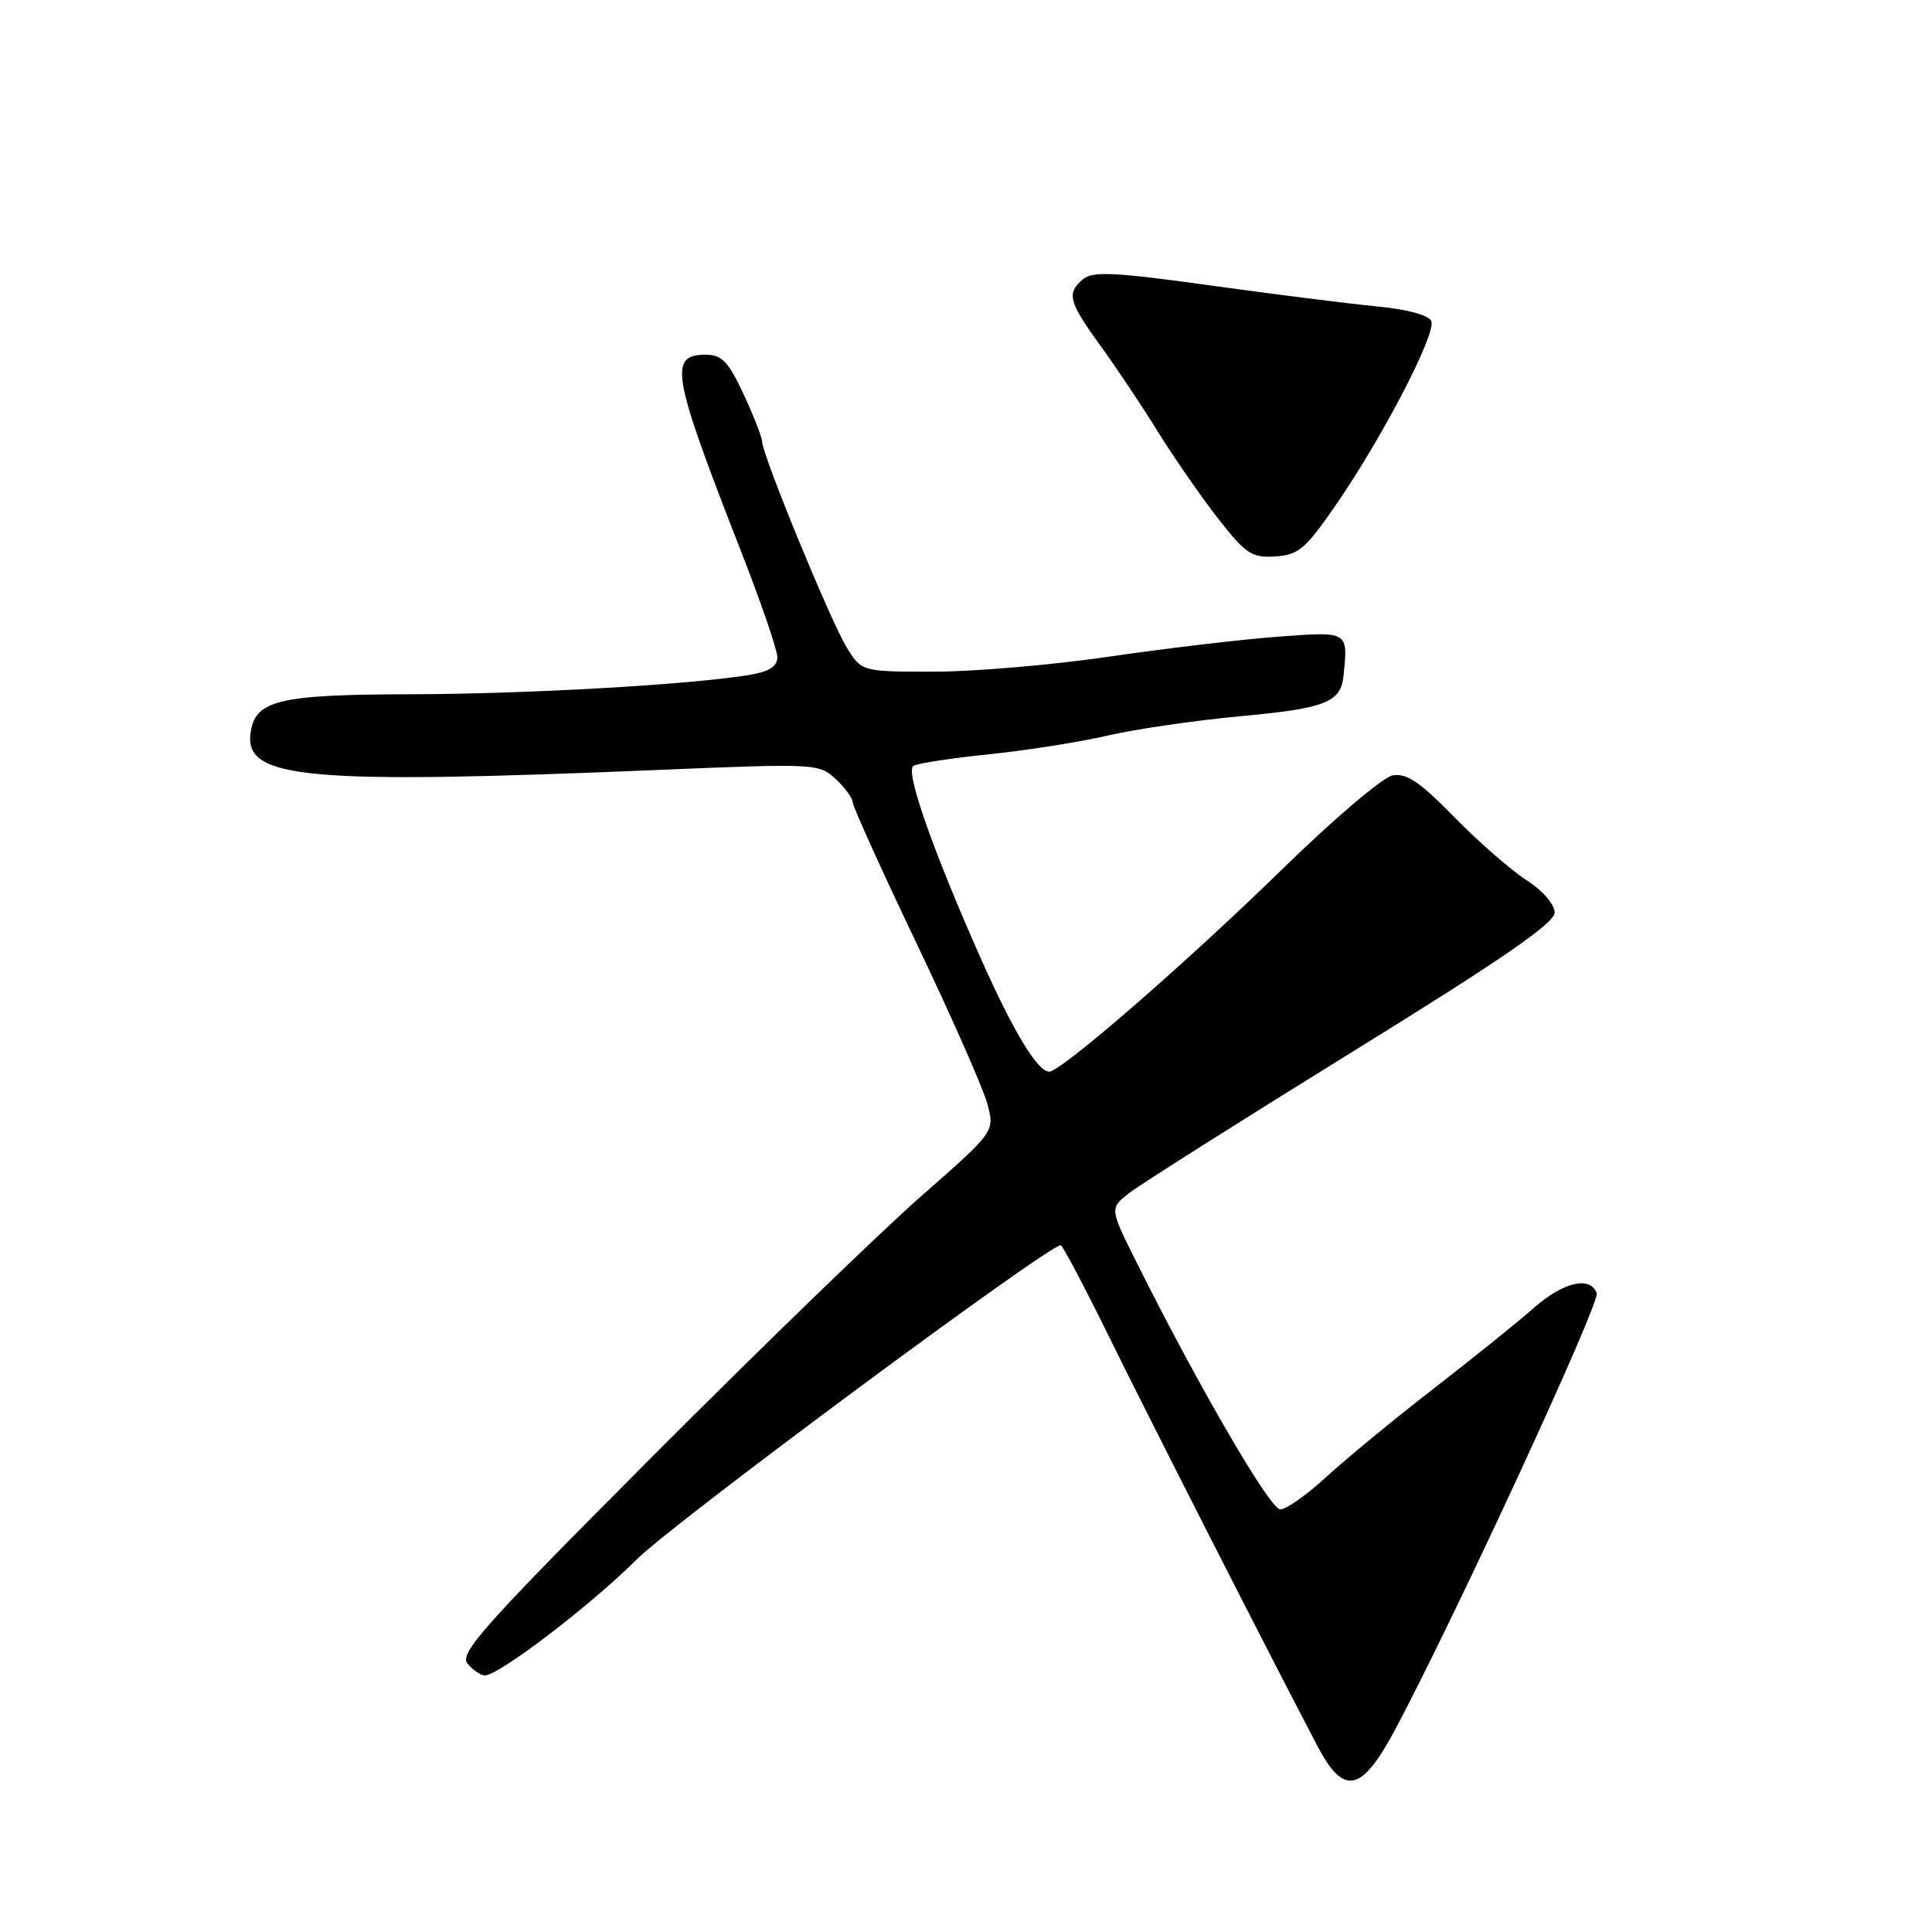 <?xml version="1.0" encoding="UTF-8" standalone="no"?>
<!DOCTYPE svg PUBLIC "-//W3C//DTD SVG 1.1//EN" "http://www.w3.org/Graphics/SVG/1.1/DTD/svg11.dtd" >
<svg xmlns="http://www.w3.org/2000/svg" xmlns:xlink="http://www.w3.org/1999/xlink" version="1.1" viewBox="0 0 256 256">
 <g >
 <path fill="currentColor"
d=" M 184.96 229.00 C 192.94 213.98 212.05 172.59 211.58 171.35 C 210.69 169.03 207.16 169.87 203.25 173.30 C 201.19 175.12 195.22 179.92 190.00 183.97 C 184.78 188.01 178.38 193.28 175.79 195.66 C 173.20 198.05 170.44 200.00 169.64 200.00 C 168.29 200.00 158.84 183.76 150.62 167.31 C 147.03 160.12 147.03 160.12 149.59 158.11 C 151.00 157.00 164.27 148.61 179.07 139.45 C 198.97 127.16 206.00 122.32 206.00 120.92 C 206.00 119.83 204.41 118.00 202.25 116.61 C 200.19 115.28 195.88 111.52 192.68 108.25 C 188.11 103.58 186.36 102.40 184.51 102.75 C 183.21 103.00 176.67 108.57 169.96 115.12 C 157.34 127.45 140.60 142.00 139.03 142.00 C 137.48 142.00 134.26 136.67 129.93 126.93 C 123.56 112.57 119.92 102.17 121.03 101.48 C 121.57 101.15 126.10 100.45 131.11 99.94 C 136.12 99.42 143.20 98.30 146.86 97.45 C 150.51 96.60 158.45 95.45 164.50 94.89 C 175.69 93.85 177.68 93.06 178.03 89.50 C 178.62 83.58 178.75 83.66 169.14 84.38 C 164.27 84.75 154.26 85.94 146.89 87.02 C 139.53 88.10 129.15 88.99 123.83 89.00 C 114.16 89.00 114.16 89.00 112.17 85.75 C 110.04 82.28 101.01 60.29 100.99 58.54 C 100.98 57.97 99.88 55.14 98.54 52.25 C 96.51 47.91 95.65 47.00 93.51 47.00 C 88.56 47.00 89.02 49.59 98.14 72.92 C 100.82 79.75 103.00 86.12 103.00 87.08 C 103.00 88.32 101.92 89.00 99.25 89.44 C 91.36 90.73 69.85 91.96 54.50 91.99 C 36.70 92.03 33.70 92.78 33.18 97.30 C 32.50 103.21 40.96 103.95 87.00 102.03 C 108.11 101.15 108.54 101.17 110.75 103.24 C 111.99 104.40 113.00 105.79 113.00 106.33 C 113.00 106.86 116.78 115.22 121.40 124.90 C 126.03 134.58 130.26 144.18 130.82 146.22 C 131.82 149.94 131.82 149.94 122.16 158.41 C 116.85 163.06 100.83 178.57 86.57 192.87 C 64.13 215.37 60.82 219.08 61.95 220.43 C 62.66 221.30 63.70 222.00 64.25 222.00 C 66.12 222.00 78.33 212.67 84.38 206.62 C 89.20 201.80 138.86 165.00 140.55 165.00 C 140.79 165.00 143.59 170.29 146.77 176.75 C 152.01 187.43 168.29 219.40 174.54 231.31 C 178.09 238.07 180.41 237.55 184.96 229.00 Z  M 177.18 66.66 C 183.32 57.71 190.30 44.23 189.66 42.56 C 189.35 41.76 186.52 40.99 182.33 40.59 C 178.57 40.22 168.66 38.97 160.29 37.81 C 147.87 36.08 144.80 35.92 143.54 36.97 C 141.29 38.83 141.59 39.99 145.75 45.71 C 147.81 48.55 151.26 53.71 153.42 57.19 C 155.57 60.66 159.17 65.85 161.42 68.73 C 165.08 73.41 165.86 73.93 168.99 73.73 C 172.10 73.53 173.01 72.73 177.18 66.66 Z "/>
</g>
</svg>